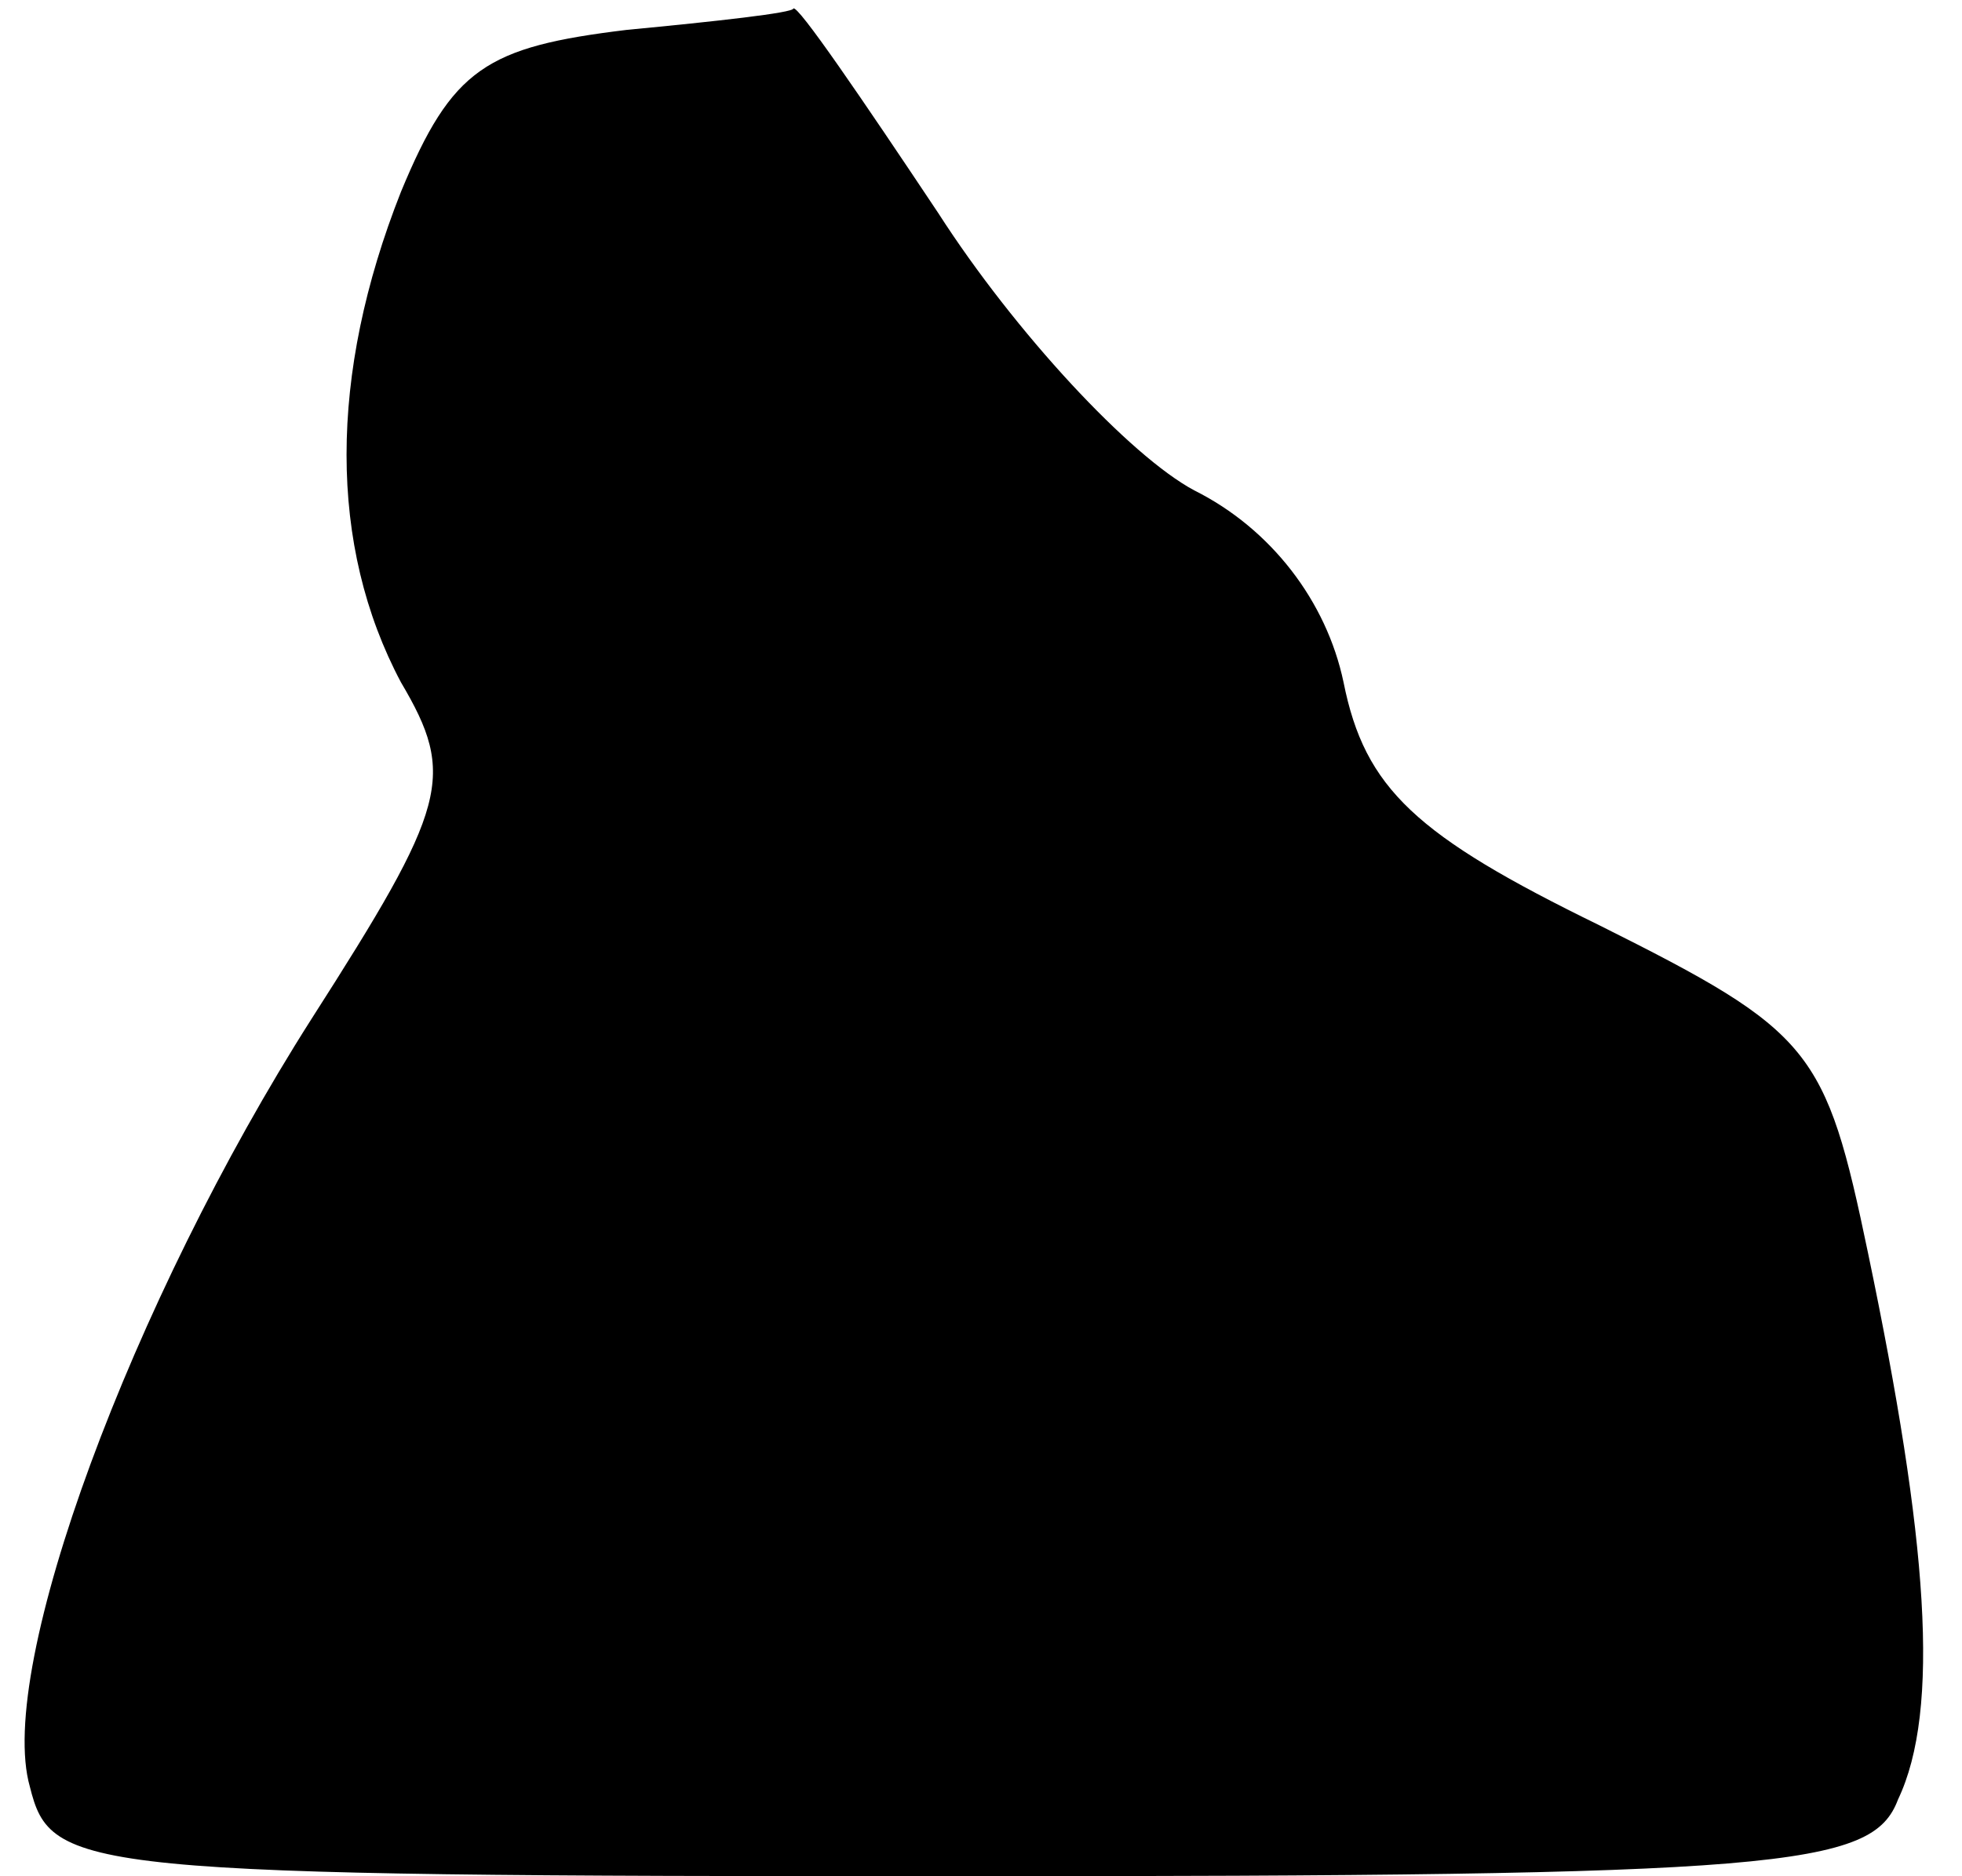 <?xml version="1.0" standalone="no"?>
<!DOCTYPE svg PUBLIC "-//W3C//DTD SVG 20010904//EN"
 "http://www.w3.org/TR/2001/REC-SVG-20010904/DTD/svg10.dtd">
<svg version="1.0" xmlns="http://www.w3.org/2000/svg"
 width="46pt" height="44pt" viewBox="0 0 46 44"
 preserveAspectRatio="xMidYMid meet">
<g transform="translate(0,44) scale(0.1,-0.1)"
fill="#000000" stroke="none">
<path fill="#000000" stroke="none" d="M147 433 c-33 -4 -41 -9 -53 -38 -17
-43 -17 -83 0 -115 13 -22 11 -29 -21 -79 -42 -66 -74 -152 -66 -180 5 -20 11
-21 218 -21 193 0 214 2 220 18 10 21 7 61 -7 128 -10 48 -13 52 -63 77 -43
21 -55 32 -60 57 -4 19 -17 36 -35 45 -15 8 -42 37 -60 65 -18 27 -33 49 -34
48 0 -1 -18 -3 -39 -5z"/>
</g>
</svg>
